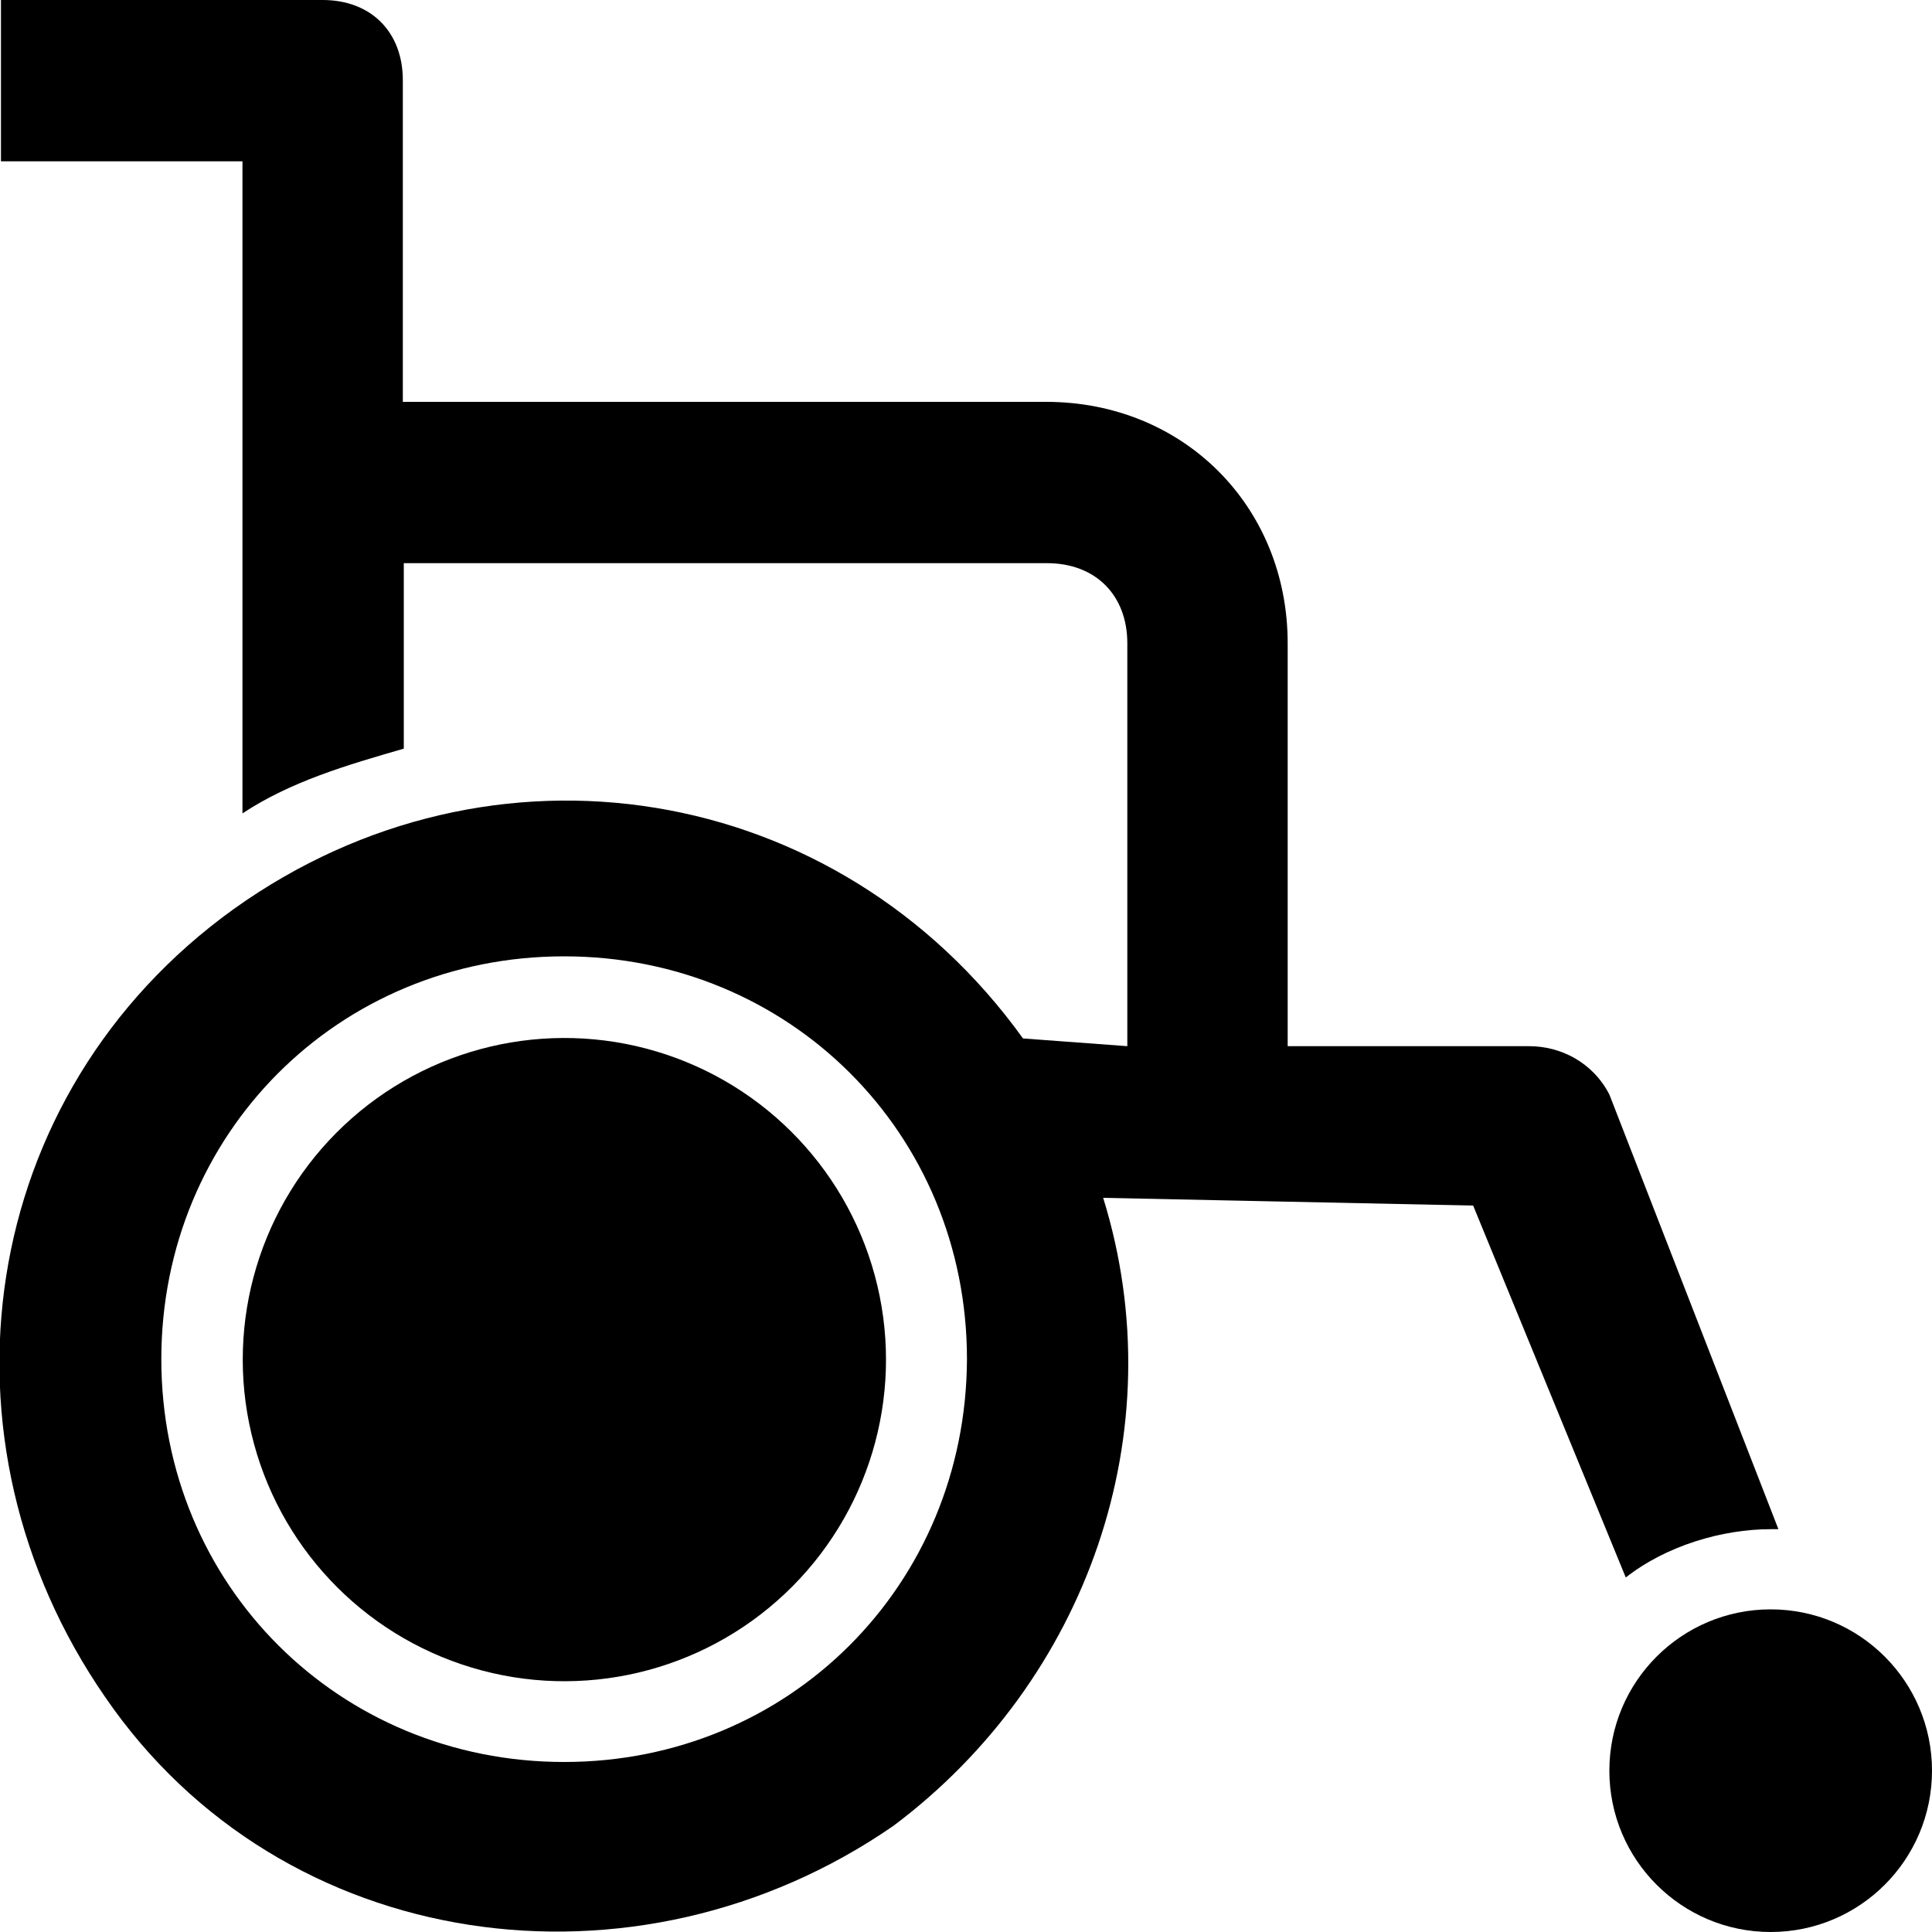 <?xml version="1.0" encoding="utf-8"?>
<!-- Generator: Adobe Illustrator 22.0.1, SVG Export Plug-In . SVG Version: 6.00 Build 0)  -->
<svg version="1.0" id="Layer_1" xmlns="http://www.w3.org/2000/svg" xmlns:xlink="http://www.w3.org/1999/xlink" x="0px" y="0px"
	 viewBox="0 0 200 200" style="enable-background:new 0 0 200 200;" xml:space="preserve">
<style type="text/css">
	.st0{fill:none;}
</style>
<g>
	<path class="st0" d="M58.4,99.1c-23.3,0-41.7,18.3-41.7,41.7c0,23.3,18.3,41.7,41.7,41.7c23.3,0,41.7-18.3,41.7-41.7
		C100,117.5,81.7,99.1,58.4,99.1z M58.4,174.1c-18.4,0-33.3-14.9-33.3-33.3c0-18.4,14.9-33.3,33.3-33.3c18.4,0,33.3,14.9,33.3,33.3
		C91.7,159.2,76.8,174.1,58.4,174.1z"/>
	<circle cx="183.3" cy="183.3" r="16.7"/>
	<ellipse transform="matrix(0.973 -0.23 0.23 0.973 -30.783 17.18)" cx="58.4" cy="140.8" rx="33.3" ry="33.3"/>
	<path d="M168.3,163.3c4.2-3.3,10-5,15-5h0.8l-17.5-45c-1.7-3.3-5-5-8.3-5h-25V66.6c0-14.2-10.8-25-25-25H41.7V8.3
		c0-5-3.3-8.3-8.3-8.3H0.1v16.7h25v67.5c5-3.3,10.8-5,16.7-6.7V58.3h66.6c5,0,8.3,3.3,8.3,8.3v41.7l-10.8-0.8
		C86.7,80.8,50.9,75,24.2,94.1c-26.7,19.2-31.7,55-13.3,81.6c18.3,26.7,55,31.7,81.6,13.3c20-15,29.2-40.8,21.7-65l38.3,0.8
		L168.3,163.3z M58.4,182.4c-23.3,0-41.7-18.3-41.7-41.7c0-23.3,18.3-41.7,41.7-41.7c23.3,0,41.7,18.3,41.7,41.7
		C100,164.1,81.7,182.4,58.4,182.4z"/>
</g>
</svg>
